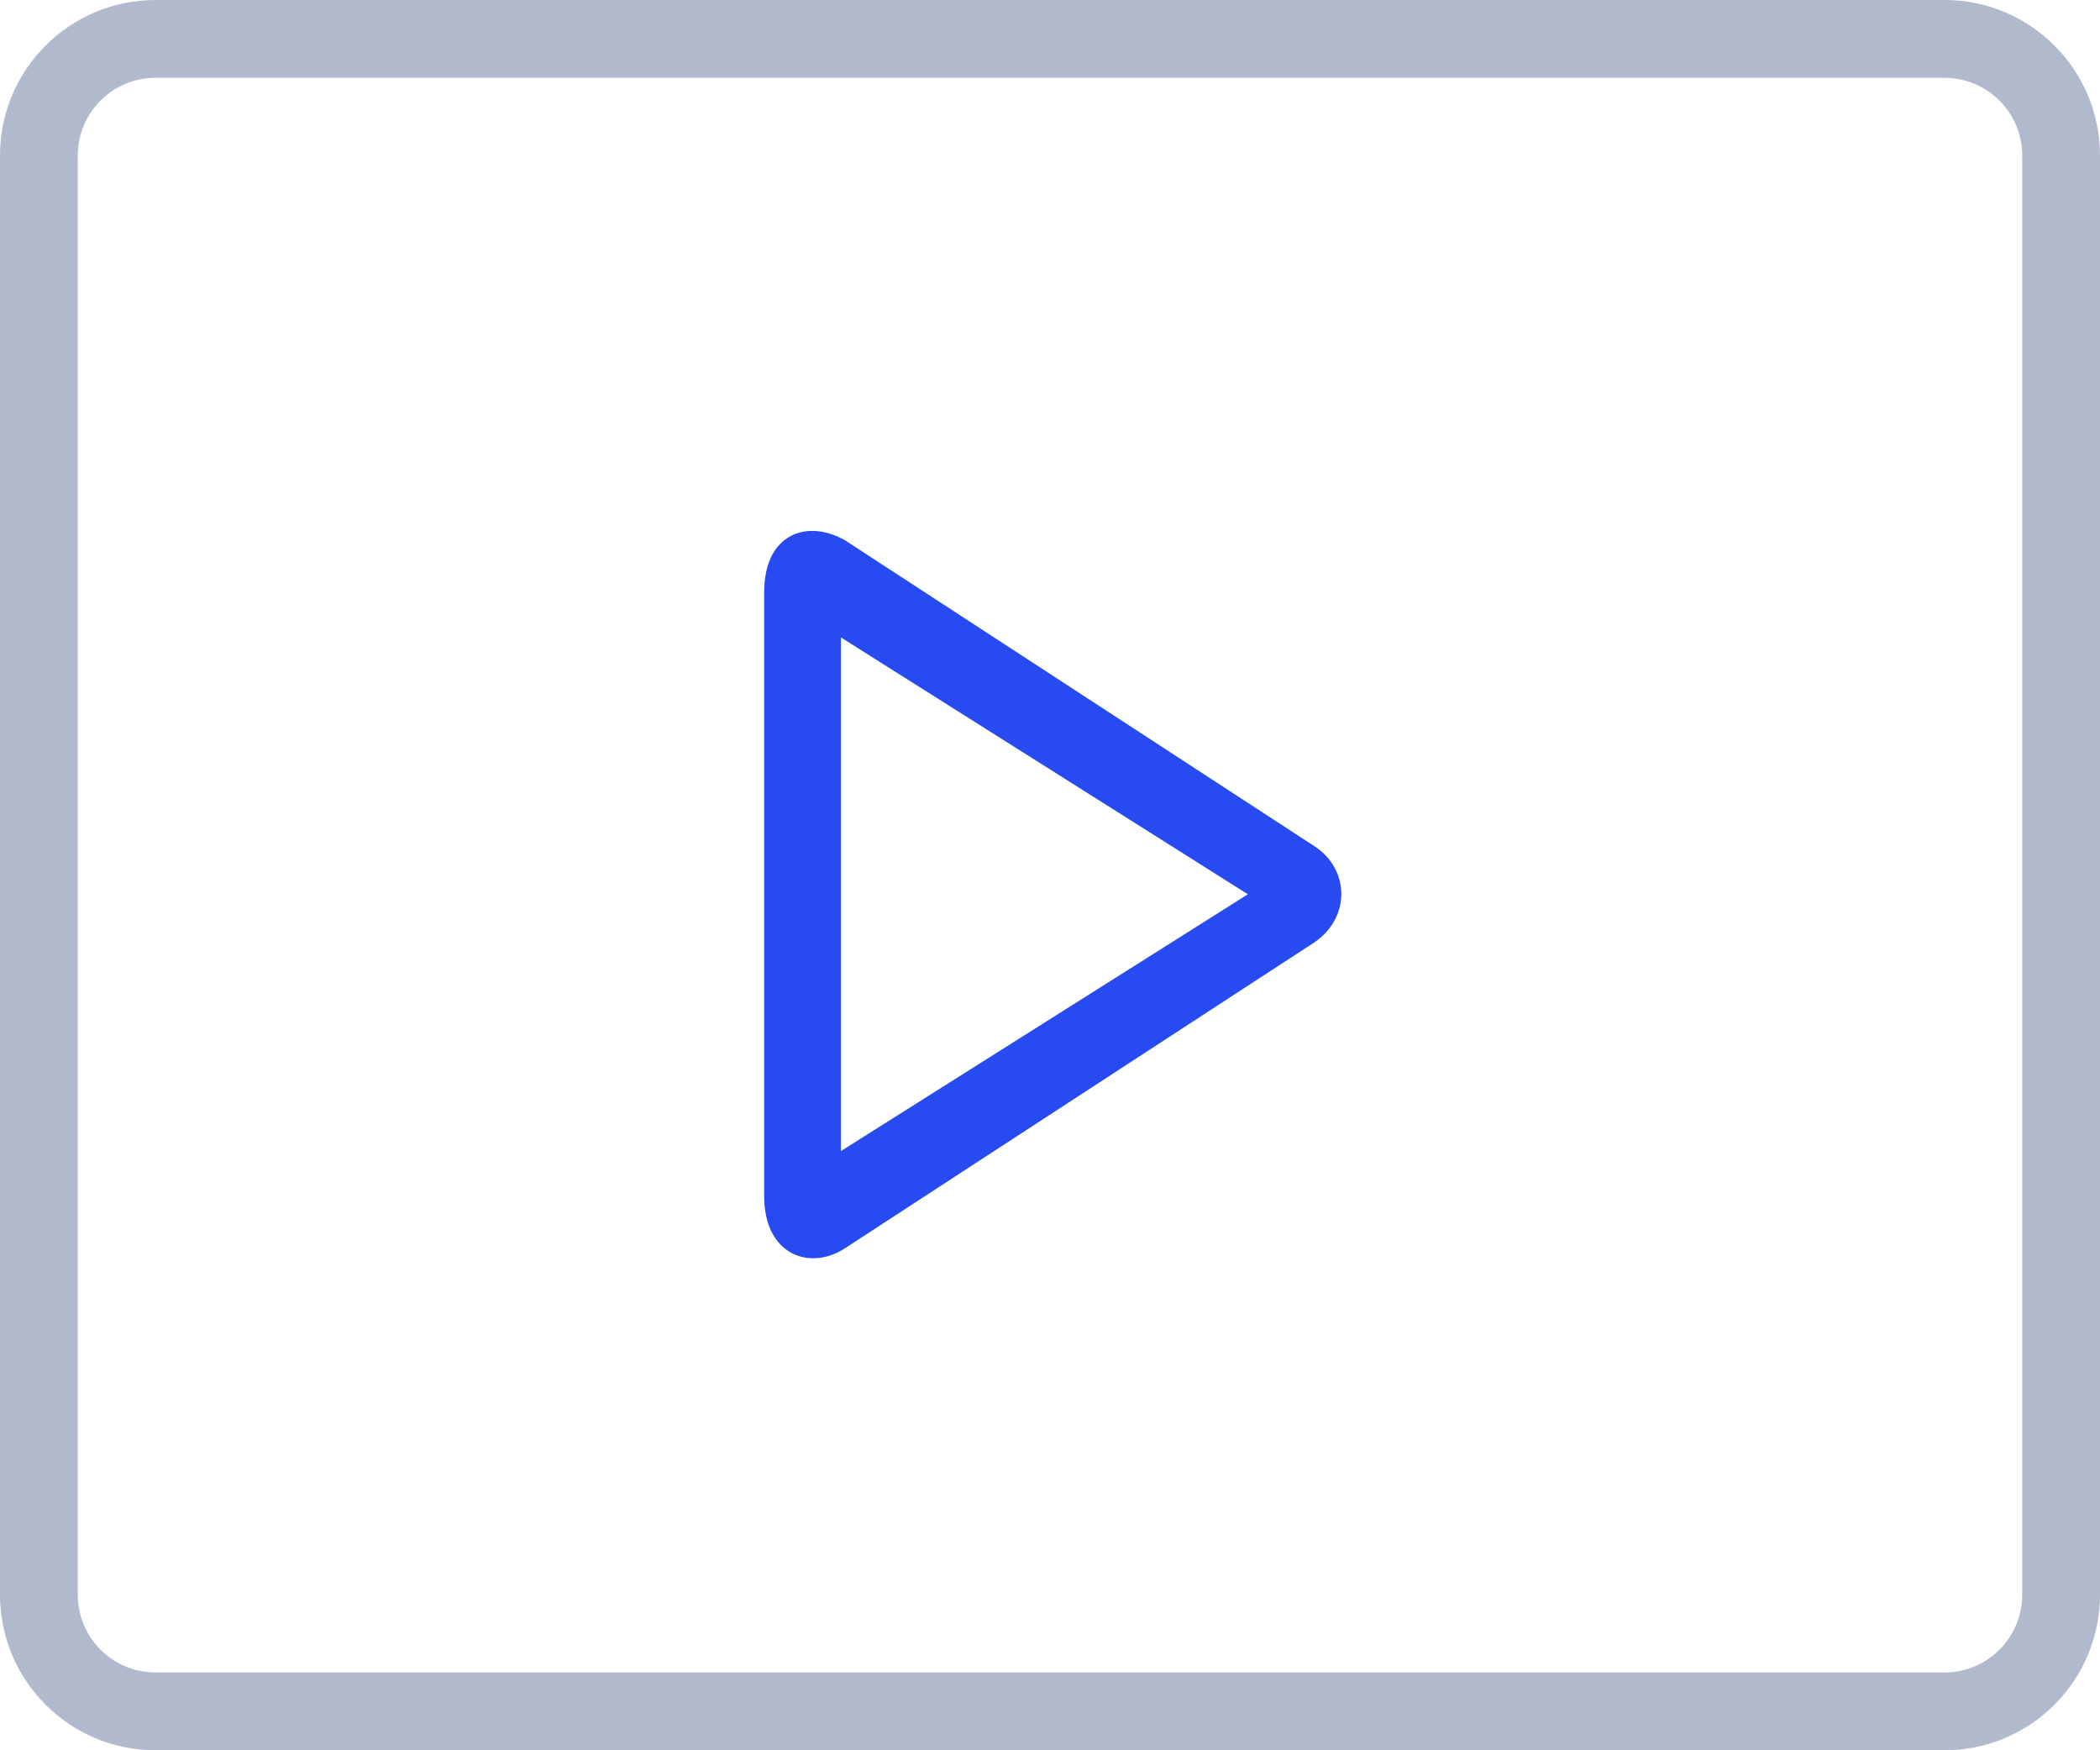 <?xml version="1.0" encoding="UTF-8"?>
<svg width="54px" height="45px" viewBox="0 0 54 45" version="1.1" xmlns="http://www.w3.org/2000/svg" xmlns:xlink="http://www.w3.org/1999/xlink">
    <!-- Generator: Sketch 52.4 (67378) - http://www.bohemiancoding.com/sketch -->
    <title>Video</title>
    <desc>Created with Sketch.</desc>
    <g id="Page-1" stroke="none" stroke-width="1" fill="none" fill-rule="evenodd">
        <g id="5_Message-Builder-1_Add-Photo" transform="translate(-861, -744)">
            <g id="Builder" transform="translate(220, 80)">
                <g transform="translate(0, 50)" id="Left-Side">
                    <g transform="translate(450, 0)">
                        <g id="Add-A-Card" transform="translate(0, 560)">
                            <g id="Card-row">
                                <g id="Video" transform="translate(185, 48)">
                                    <g transform="translate(6, 6)">
                                        <g>
                                            <g>
                                                <path d="M4,1 C2.343,1 1,2.343 1,4 L1,41 C1,42.657 2.343,44 4,44 L50,44 C51.657,44 53,42.657 53,41 L53,4 C53,2.343 51.657,1 50,1 L4,1 Z" id="Rectangle-6" stroke="#B1B9CC" stroke-width="2"></path>
                                                <path d="M21.274,30.229 L21.274,15.754 L32.744,22.992 L21.274,30.229 L21.274,30.229 Z M33.626,22.061 L21.538,14.184 C20.821,13.794 20,13.969 20,15.237 L20,30.747 C20,32.006 20.881,32.231 21.538,31.799 L33.626,23.923 C34.323,23.429 34.303,22.515 33.626,22.061 L33.626,22.061 Z" id="Fill-126" stroke="#274BF0" stroke-width="0.7" fill="#274BF0"></path>
                                            </g>
                                        </g>
                                    </g>
                                </g>
                            </g>
                        </g>
                    </g>
                </g>
            </g>
        </g>
    </g>
</svg>
